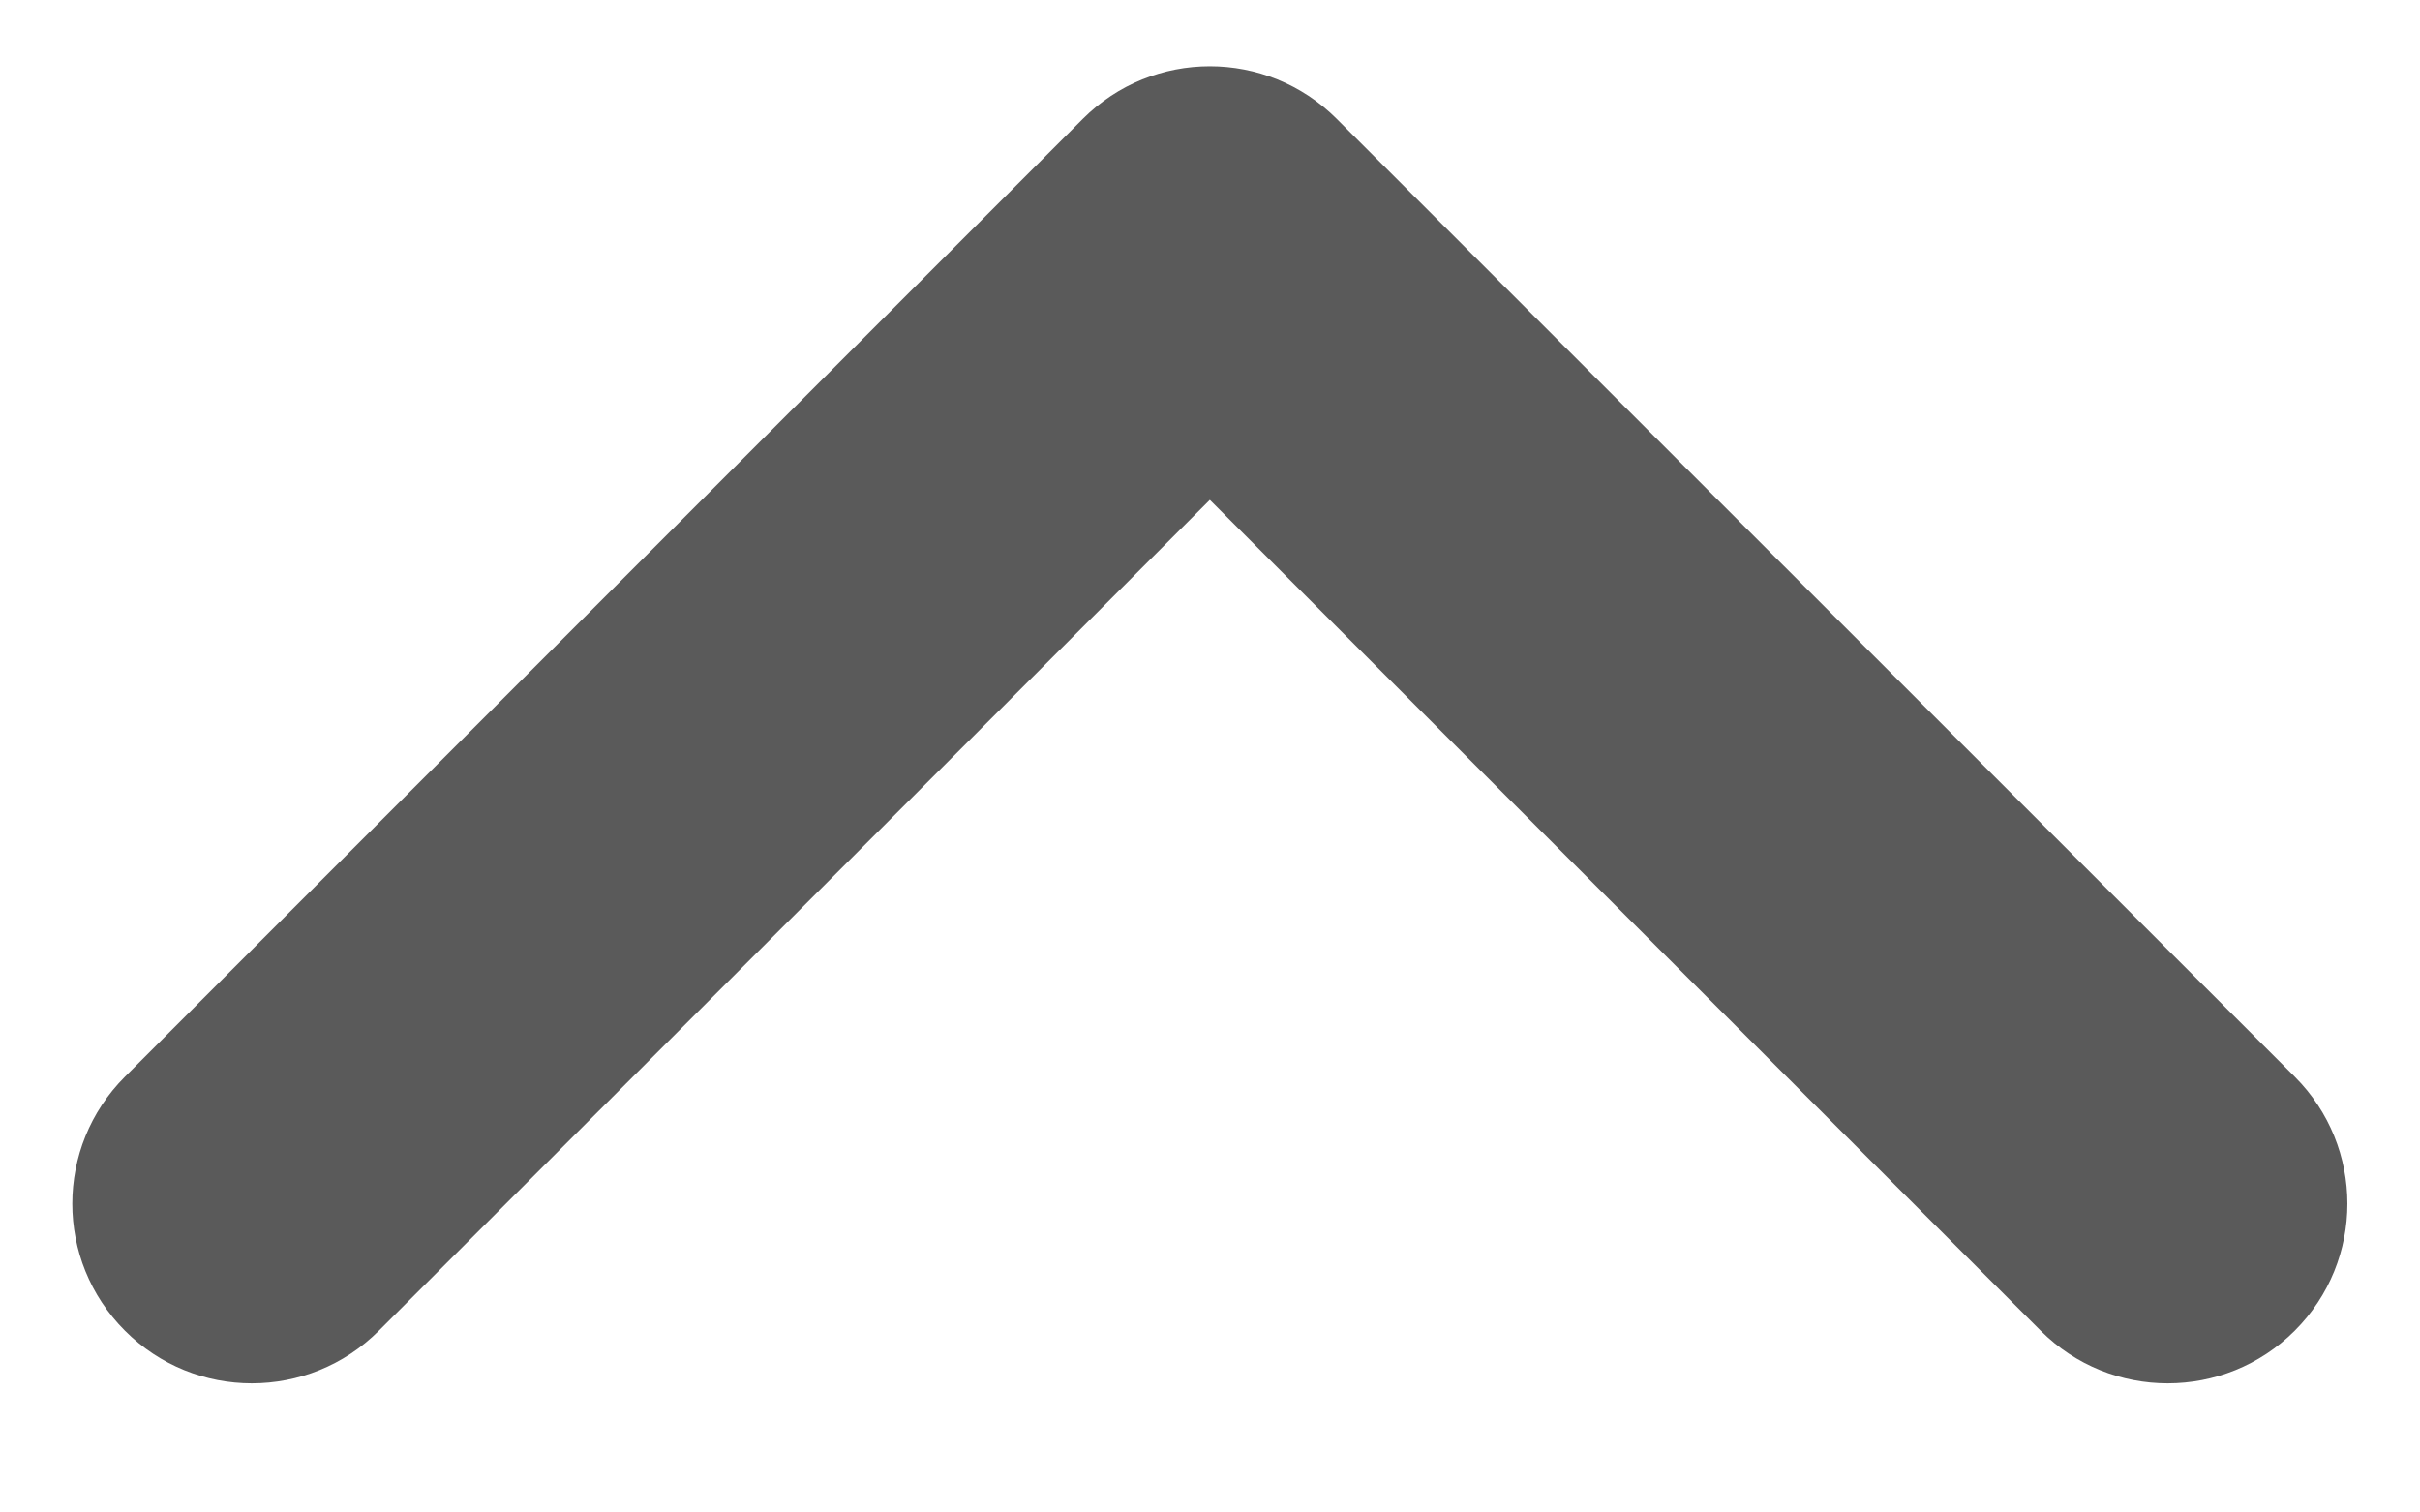 <svg width="16" height="10" viewBox="0 0 16 10" fill="none" xmlns="http://www.w3.org/2000/svg">
<path fill-rule="evenodd" clip-rule="evenodd" d="M0.826 8.798C0.362 8.334 0.362 7.583 0.826 7.119L7.159 0.786C7.623 0.322 8.375 0.322 8.838 0.786L15.172 7.119C15.636 7.583 15.636 8.334 15.172 8.798C14.708 9.262 13.956 9.262 13.492 8.798L7.999 3.305L2.505 8.798C2.041 9.262 1.289 9.262 0.826 8.798Z" fill="#5A5A5A"/>
</svg>
